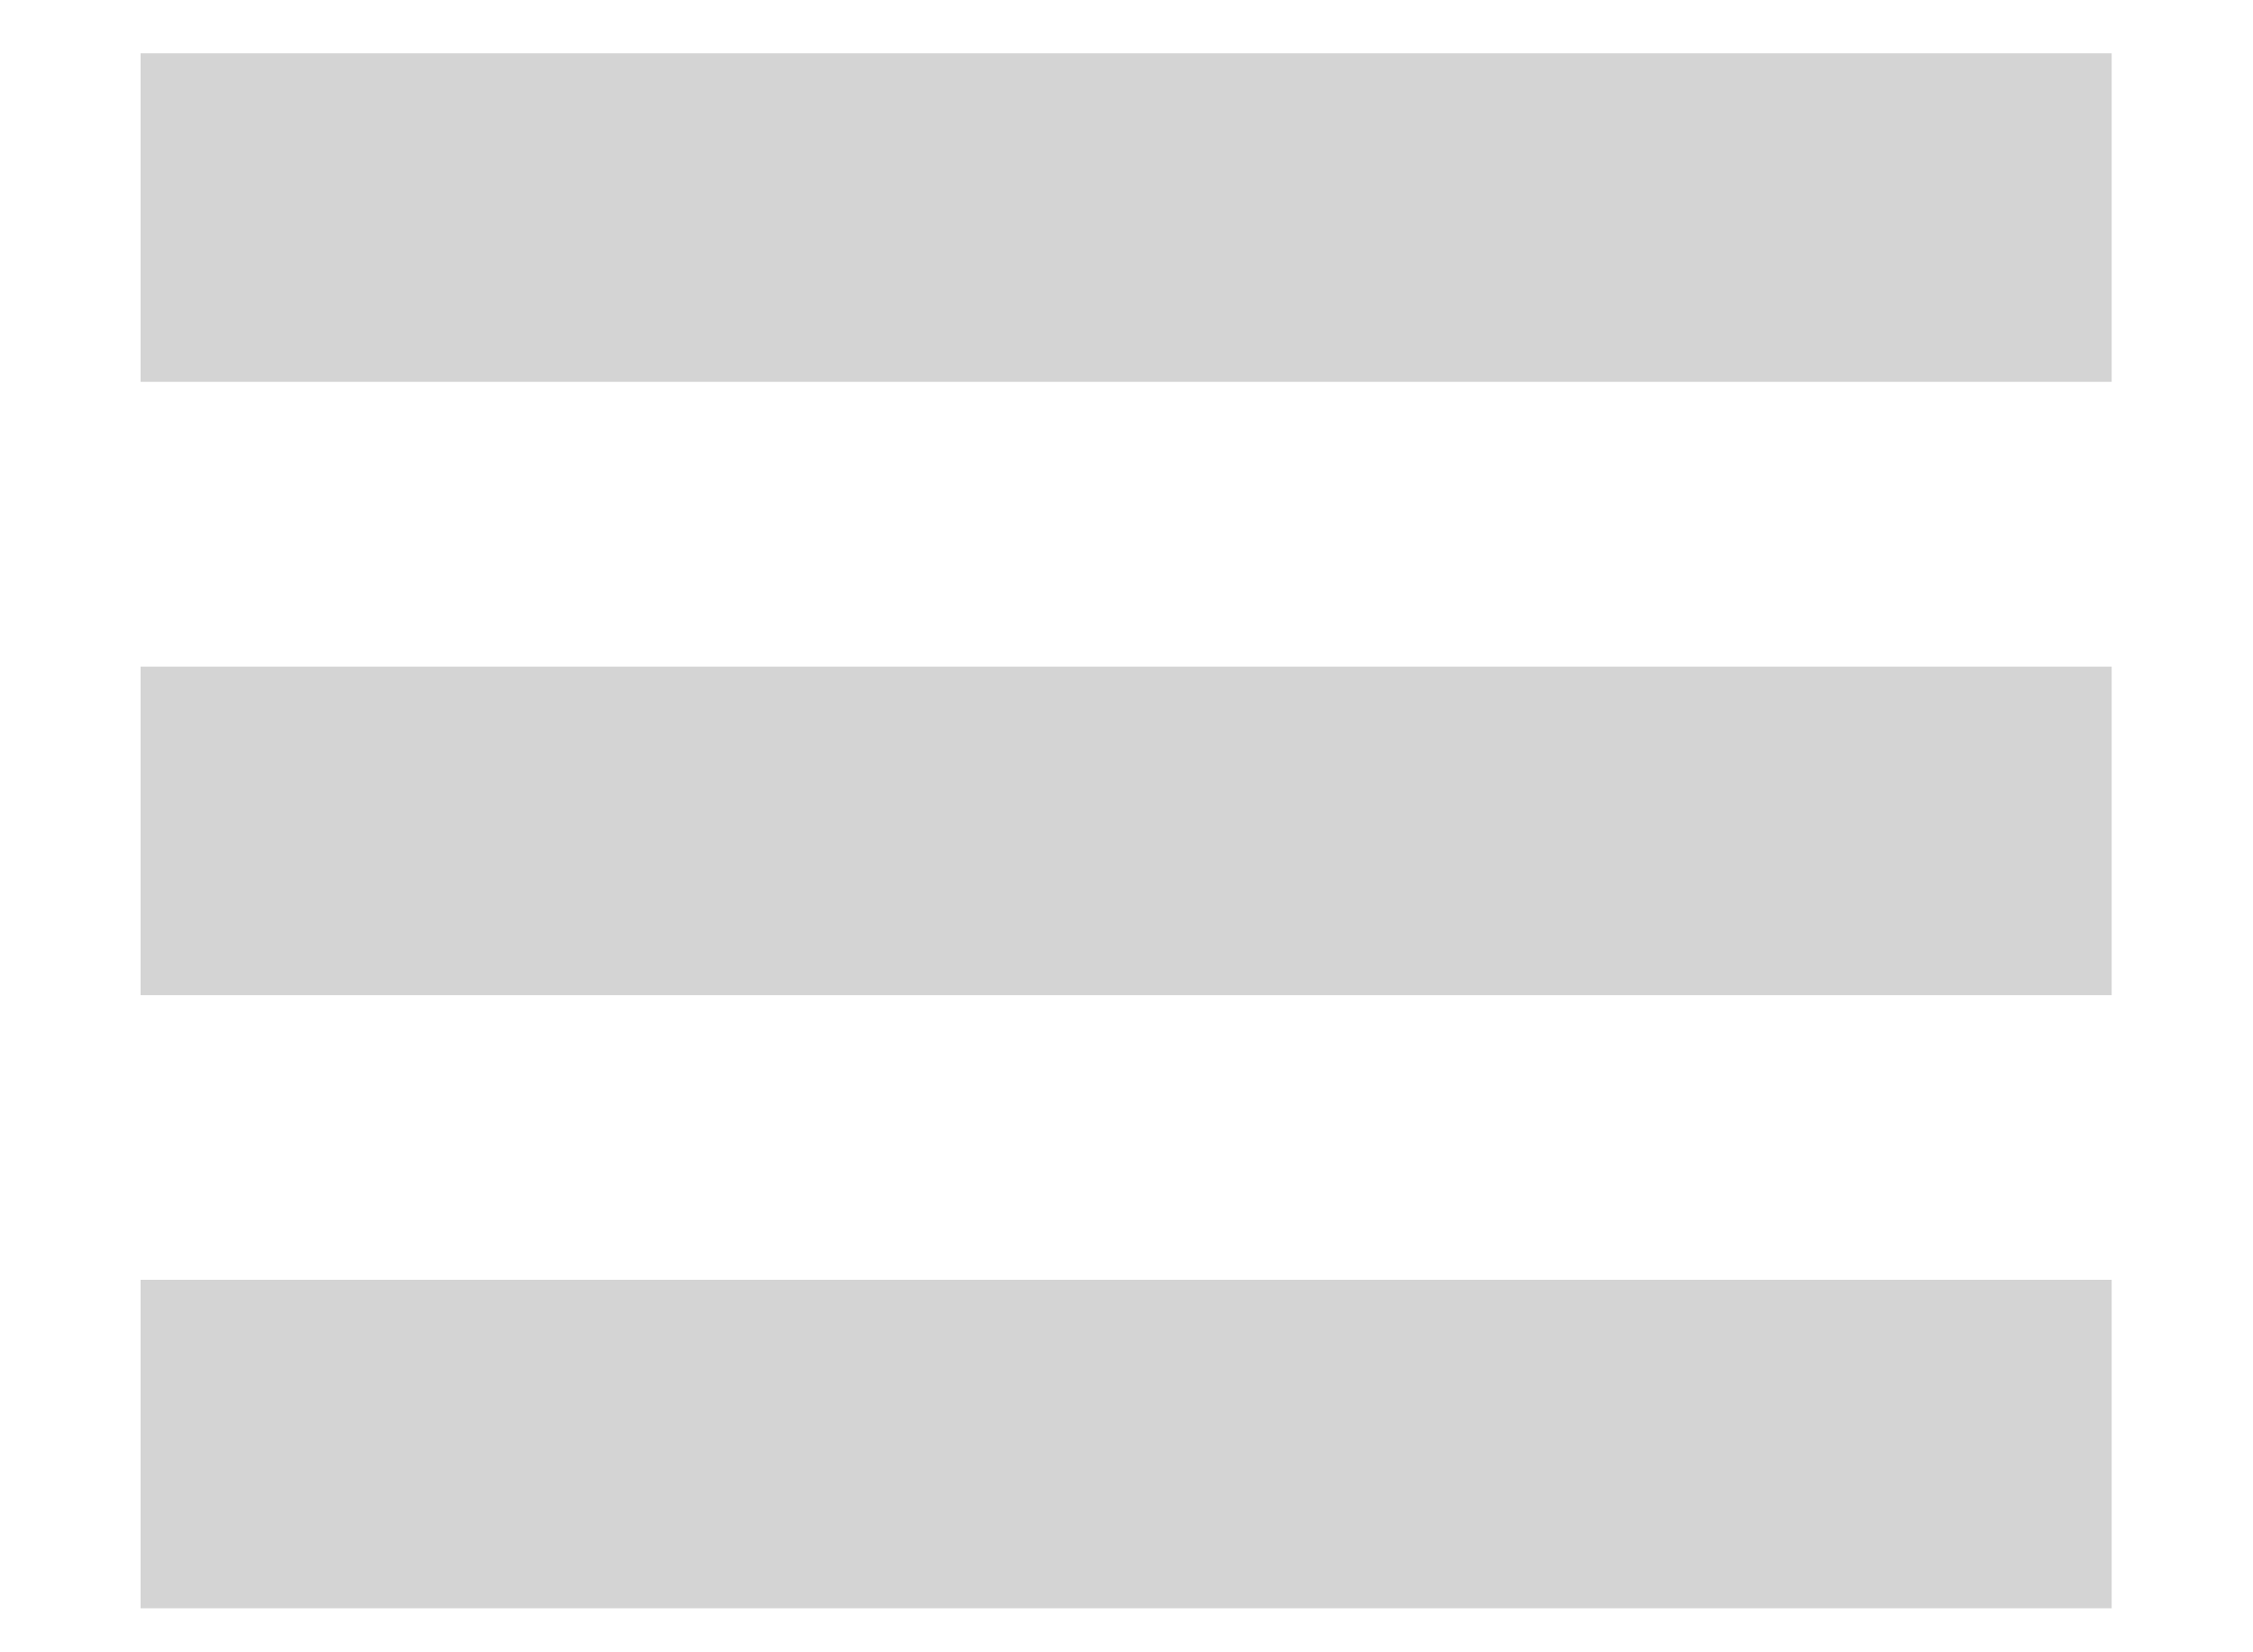 <svg width="15" height="11" viewBox="0 0 15 11" fill="none" xmlns="http://www.w3.org/2000/svg">
<rect x="0.936" y="0.355" width="13.123" height="2.187" fill="black" fill-opacity="0.17"/>
<rect x="0.936" y="4.438" width="13.123" height="2.187" fill="black" fill-opacity="0.17"/>
<rect x="0.936" y="8.52" width="13.123" height="2.187" fill="black" fill-opacity="0.17"/>
</svg>

